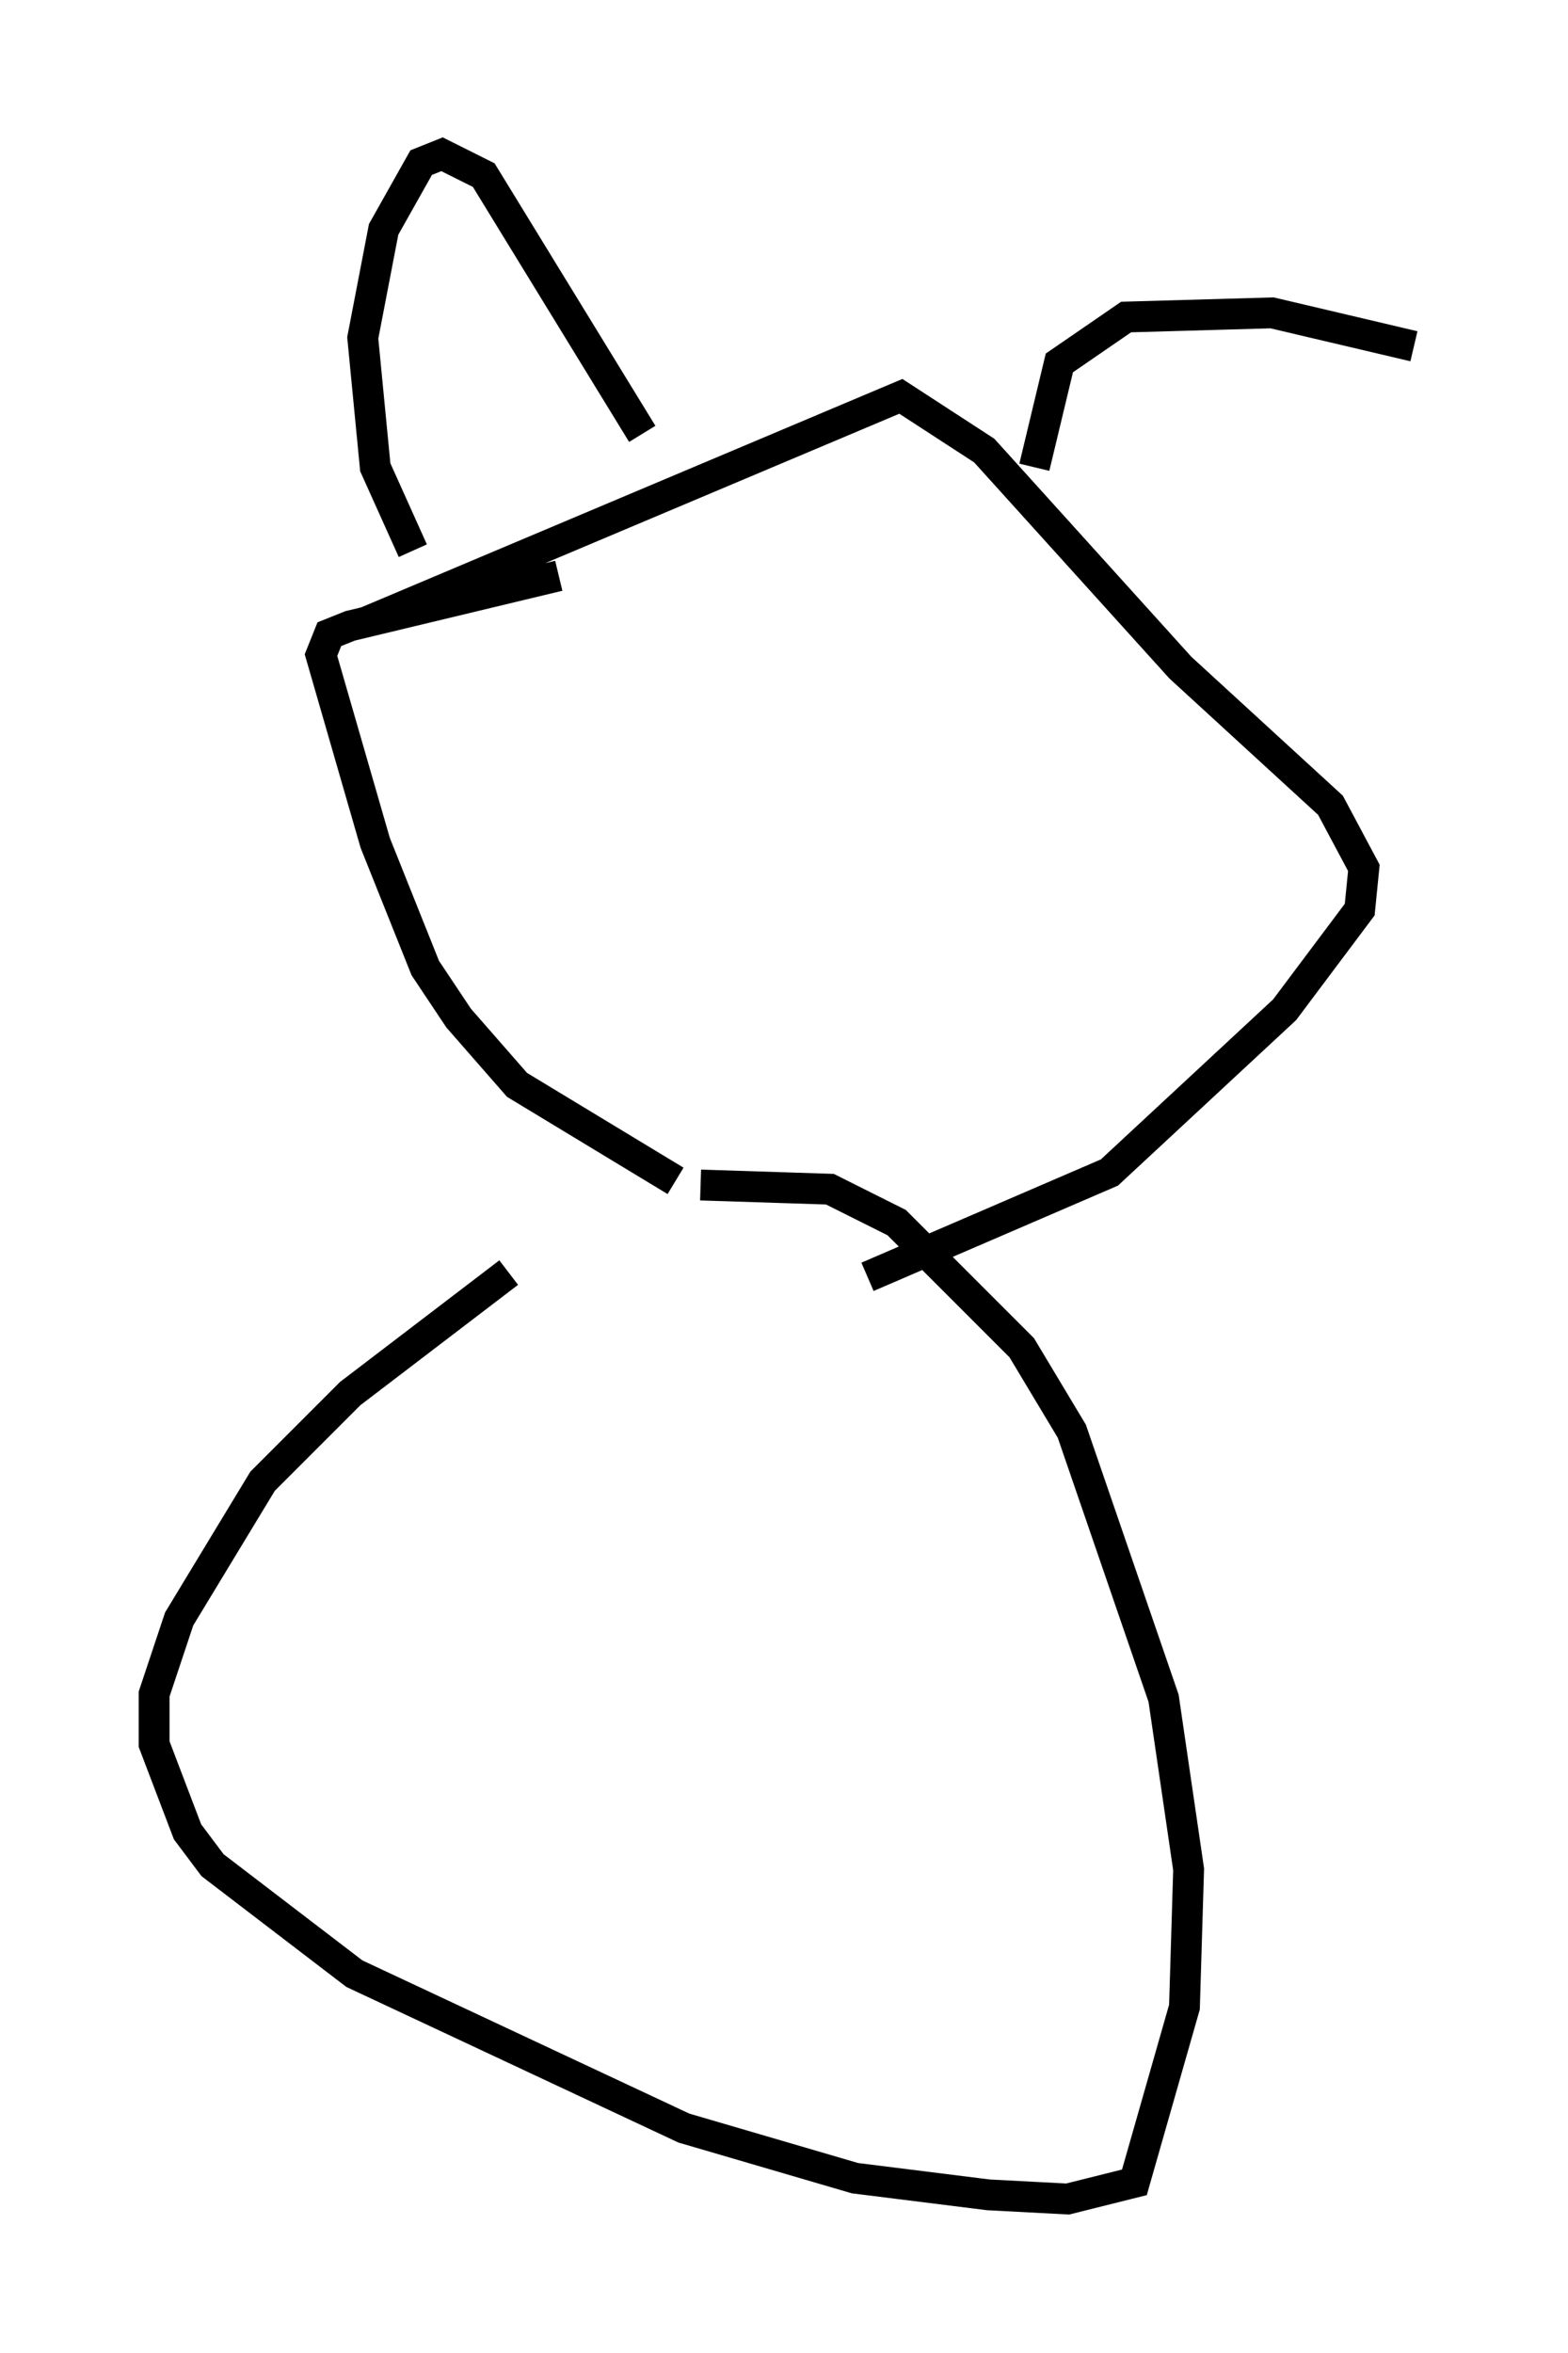 <?xml version="1.0" encoding="utf-8" ?>
<svg baseProfile="full" height="76.305" version="1.1" width="50.866" xmlns="http://www.w3.org/2000/svg" xmlns:ev="http://www.w3.org/2001/xml-events" xmlns:xlink="http://www.w3.org/1999/xlink"><defs /><rect fill="white" height="76.305" width="50.866" x="0" y="0" /><path d="M22.997, 38.829 m-6.495, 2.436 l-5.142, 3.924 -2.842, 2.842 l-2.706, 4.465 -0.812, 2.436 l0.0, 1.624 1.083, 2.842 l0.812, 1.083 4.601, 3.518 l10.69, 5.007 5.548, 1.624 l4.33, 0.541 2.571, 0.135 l2.165, -0.541 1.624, -5.683 l0.135, -4.465 -0.812, -5.548 l-2.977, -8.66 -1.624, -2.706 l-4.059, -4.059 -2.165, -1.083 l-4.195, -0.135 m-0.812, -0.135 l-5.142, -3.112 -1.894, -2.165 l-1.083, -1.624 -1.624, -4.059 l-1.759, -6.089 0.271, -0.677 l0.677, -0.271 6.766, -1.624 m0.677, 0.271 l0.0, 0.0 m-6.901, 1.218 l17.321, -7.307 2.706, 1.759 l6.36, 7.036 4.871, 4.465 l1.083, 2.03 -0.135, 1.353 l-2.436, 3.248 -5.683, 5.277 l-7.848, 3.383 m-7.307, -27.334 l-5.142, -8.39 -1.353, -0.677 l-0.677, 0.271 -1.218, 2.165 l-0.677, 3.518 0.406, 4.195 l1.218, 2.706 m20.162, -2.706 l0.812, -3.383 2.165, -1.488 l4.736, -0.135 4.601, 1.083 " fill="none" stroke="black" stroke-width="1" /></svg>